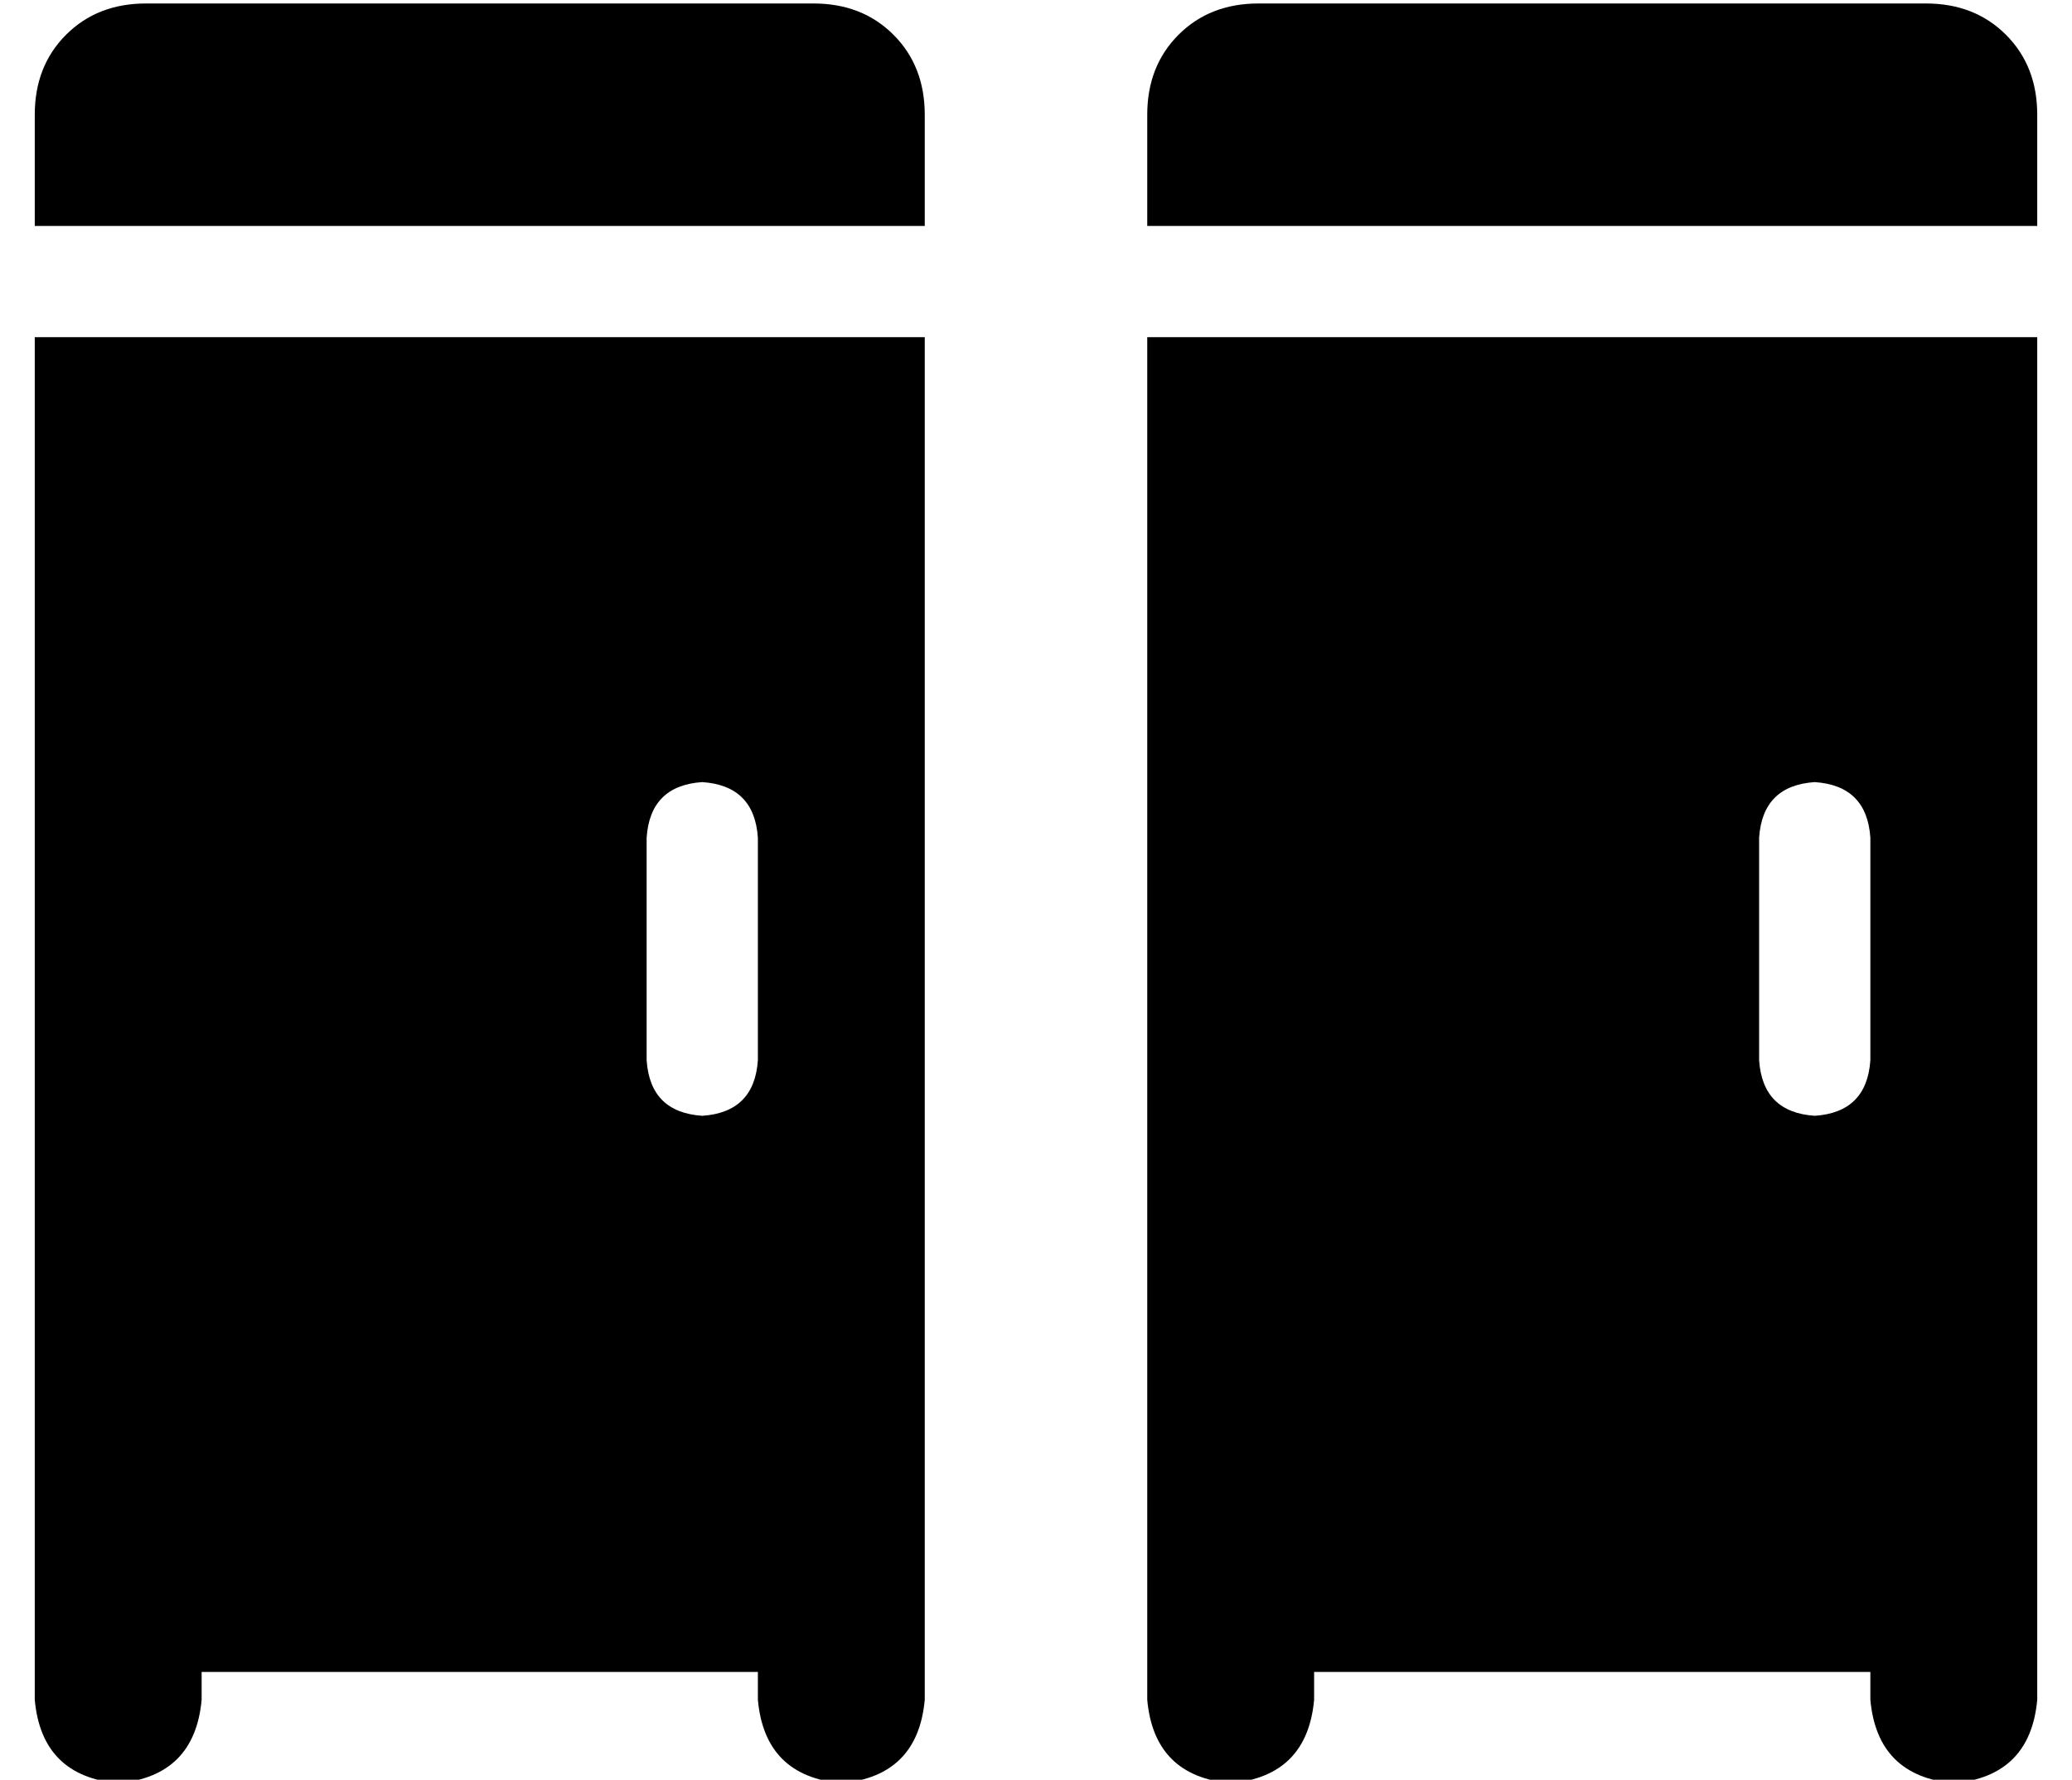 <?xml version="1.0" standalone="no"?>
<!DOCTYPE svg PUBLIC "-//W3C//DTD SVG 1.1//EN" "http://www.w3.org/Graphics/SVG/1.1/DTD/svg11.dtd" >
<svg xmlns="http://www.w3.org/2000/svg" xmlns:xlink="http://www.w3.org/1999/xlink" version="1.1" viewBox="-10 -40 596 512">
   <path fill="currentColor"
d="M32 -39h192h-192h192q14 0 23 9t9 23v32v0h-256v0v-32v0q0 -14 9 -23t23 -9v0zM0 57h24h-24h256v24v0v368v0q-2 22 -24 24q-22 -2 -24 -24v-8v0h-160v0v8v0q-2 22 -24 24q-22 -2 -24 -24v-368v0v-24v0zM192 185q-15 1 -16 16v64v0q1 15 16 16q15 -1 16 -16v-64v0
q-1 -15 -16 -16v0zM352 -39h192h-192h192q14 0 23 9t9 23v32v0h-256v0v-32v0q0 -14 9 -23t23 -9v0zM320 57h24h-24h256v24v0v368v0q-2 22 -24 24q-22 -2 -24 -24v-8v0h-160v0v8v0q-2 22 -24 24q-22 -2 -24 -24v-368v0v-24v0zM512 185q-15 1 -16 16v64v0q1 15 16 16
q15 -1 16 -16v-64v0q-1 -15 -16 -16v0z" />
</svg>
